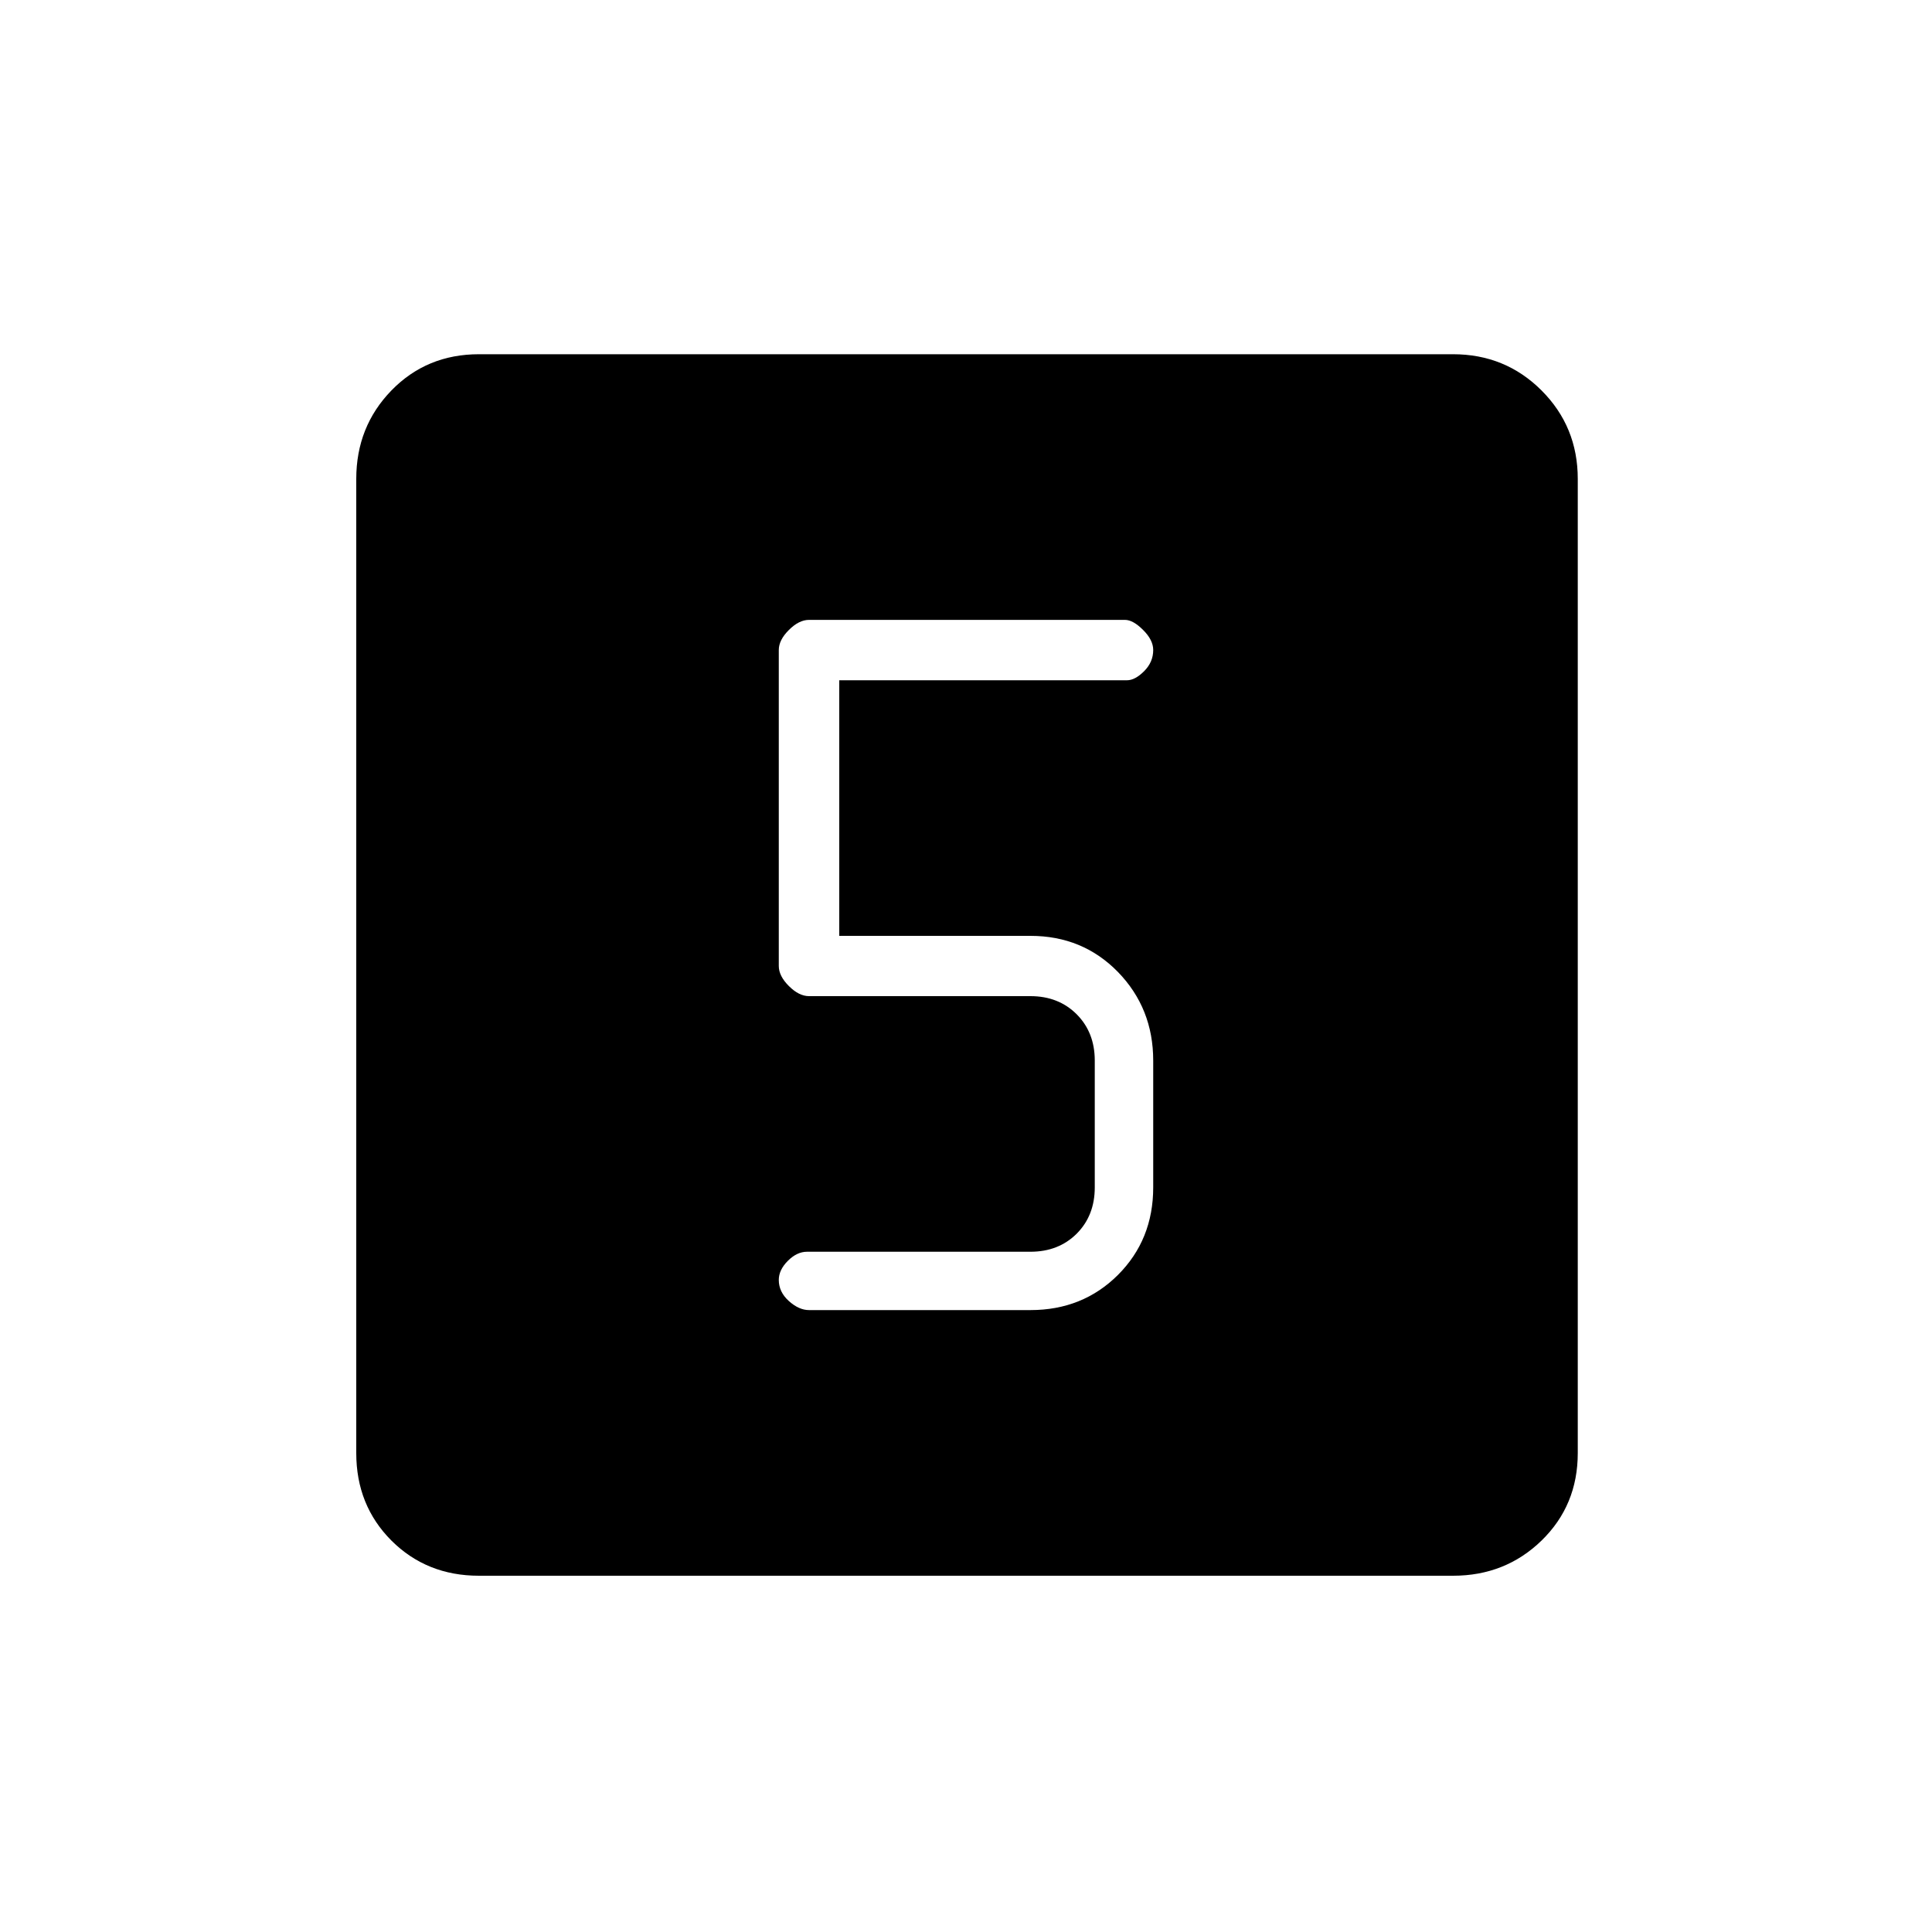 <svg xmlns="http://www.w3.org/2000/svg" height="20" width="20"><path d="M8.375 13.562h2.292q.541 0 .906-.364.365-.365.365-.906v-1.313q0-.541-.365-.917-.365-.374-.906-.374H8.688V7.042h2.979q.083 0 .177-.094.094-.094.094-.219 0-.104-.105-.208-.104-.104-.187-.104H8.375q-.104 0-.208.104-.105.104-.105.208V10q0 .104.105.208.104.104.208.104h2.292q.291 0 .479.188.187.188.187.479v1.313q0 .291-.187.479-.188.187-.479.187H8.354q-.104 0-.198.094-.094.094-.094.198 0 .125.105.219.104.093.208.093Zm-3.417 2.75q-.541 0-.906-.364-.364-.365-.364-.906V4.958q0-.541.364-.916.365-.375.906-.375h10.084q.541 0 .916.375t.375.916v10.084q0 .541-.375.906-.375.364-.916.364Z"/></svg>